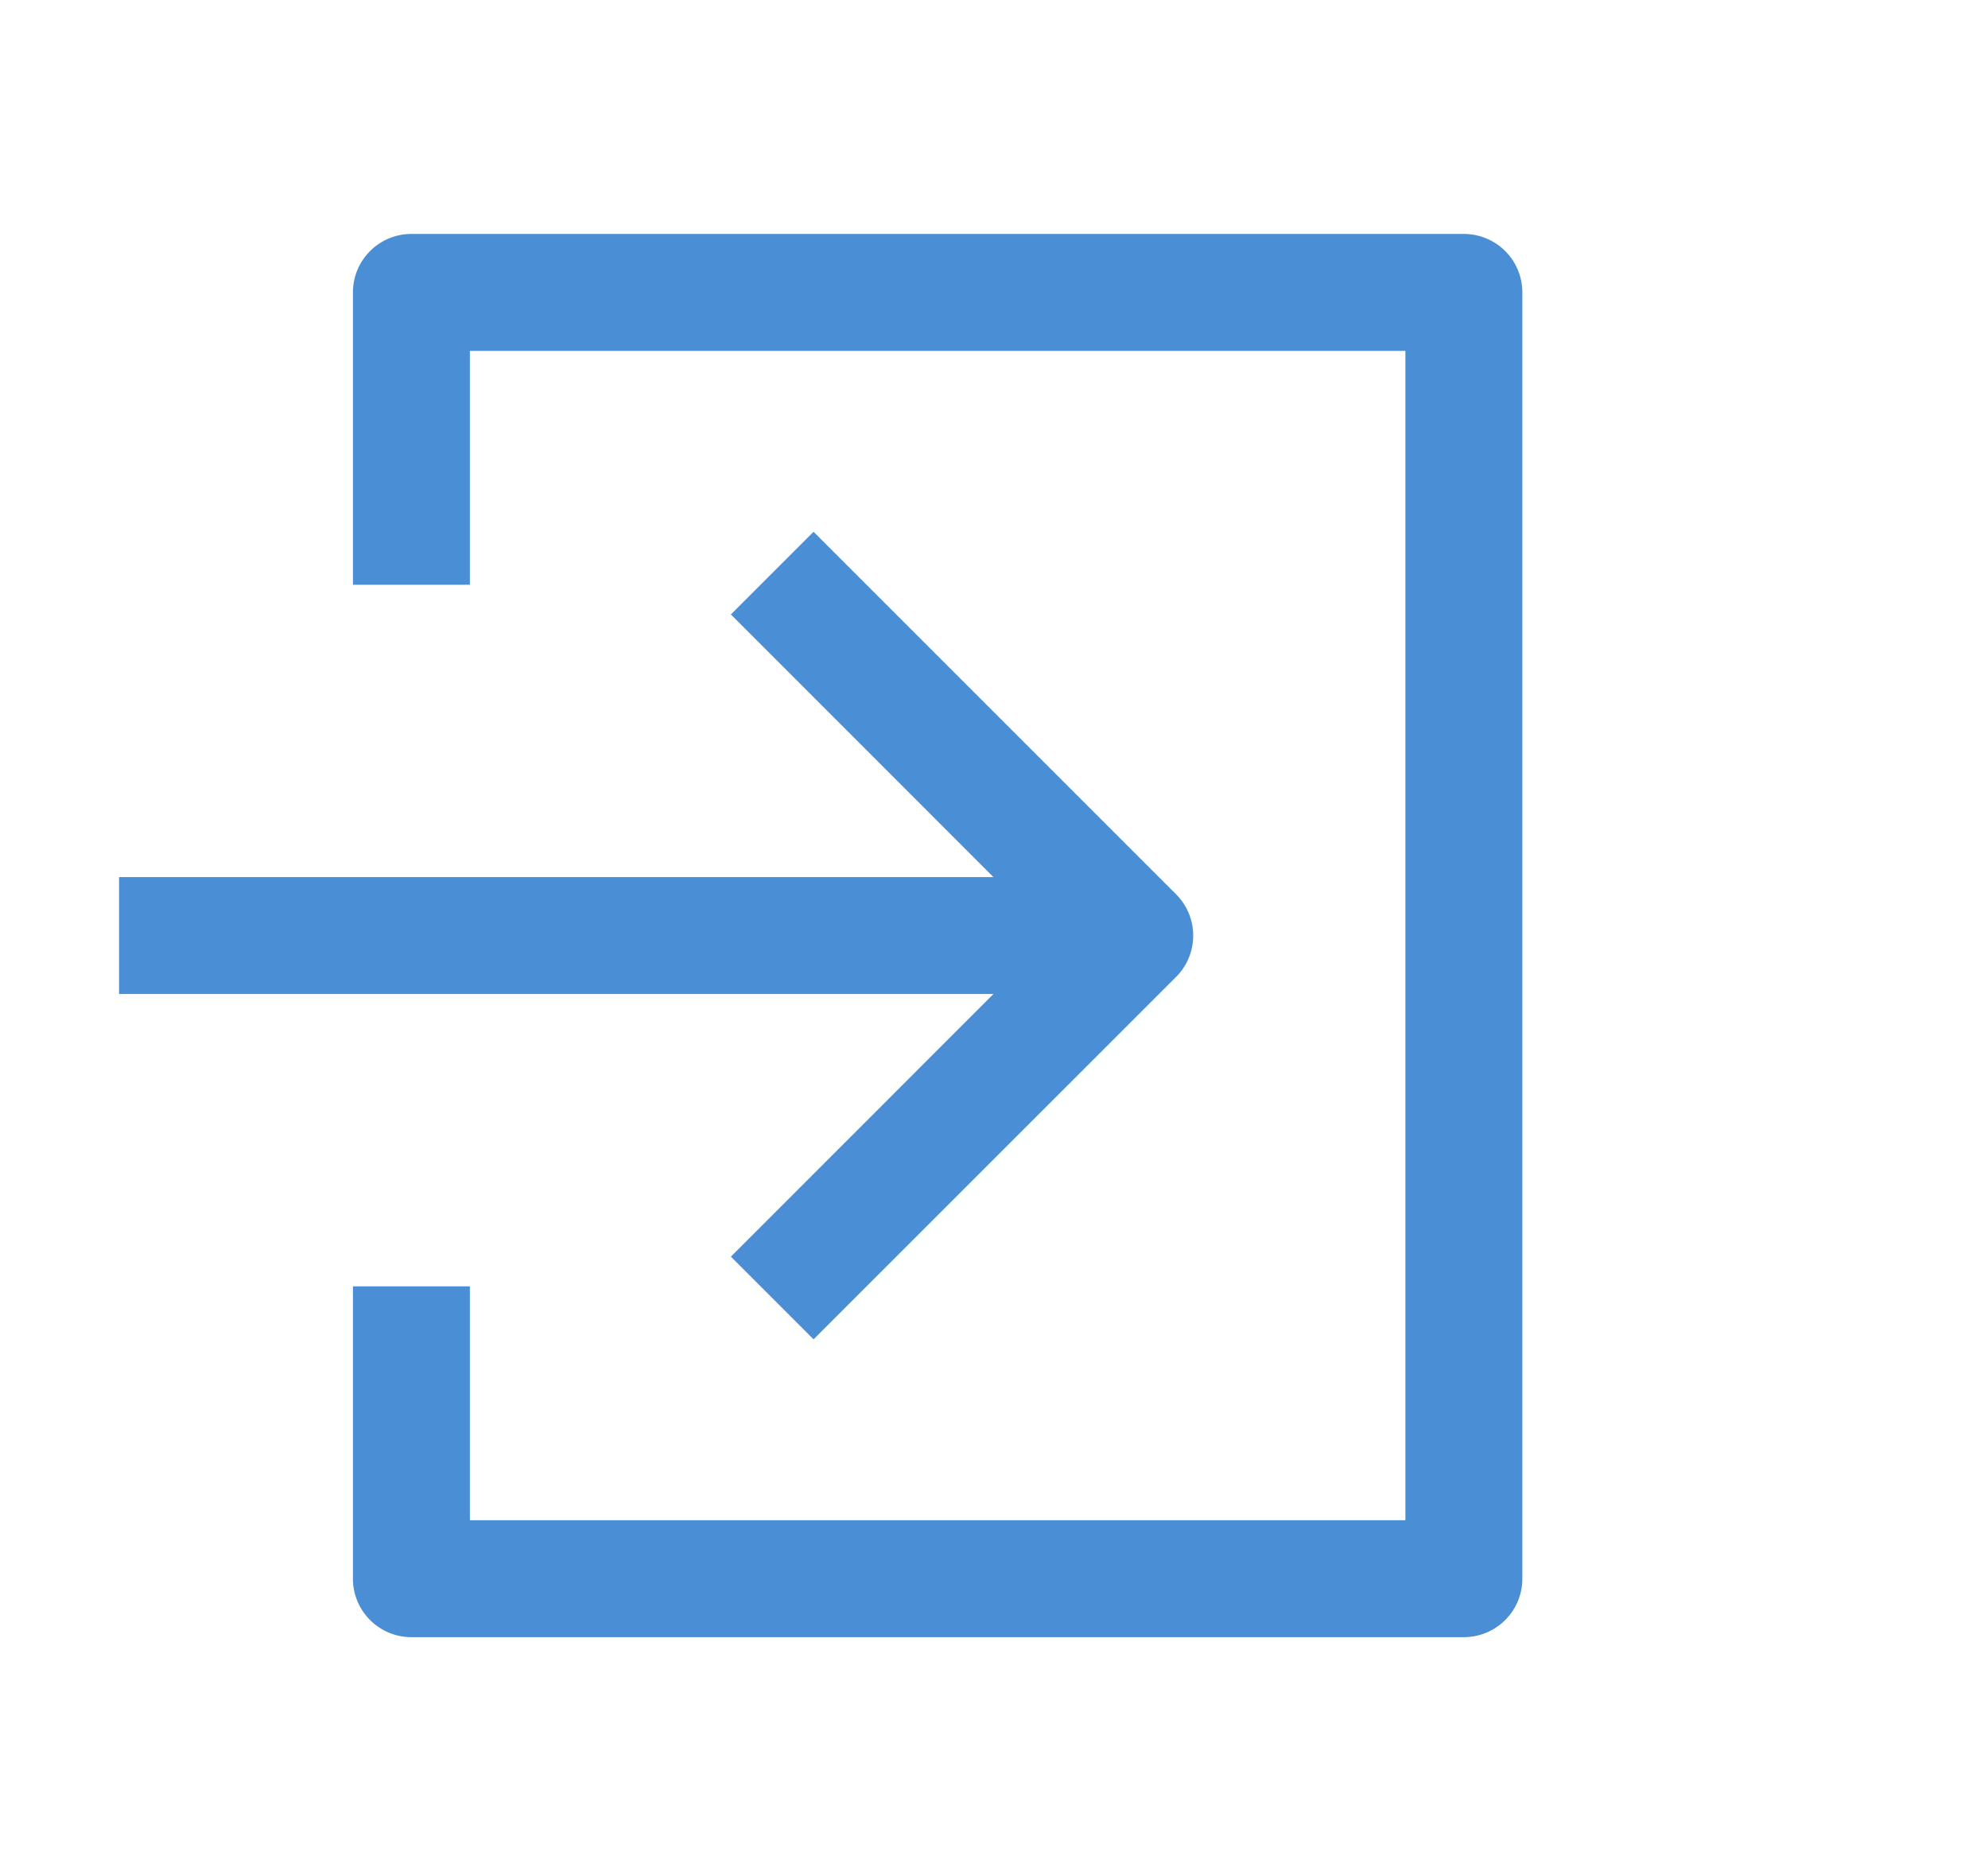 <?xml version="1.0" standalone="no"?><!DOCTYPE svg PUBLIC "-//W3C//DTD SVG 1.1//EN" "http://www.w3.org/Graphics/SVG/1.1/DTD/svg11.dtd"><svg class="icon" width="64px" height="60.24px" viewBox="0 0 1088 1024" version="1.1" xmlns="http://www.w3.org/2000/svg"><path fill="#3783d1" d="M400 336.256l45.248-45.248 198.4 198.4a32 32 0 0 1 0 45.248l-198.4 198.336-45.248-45.248L543.68 544H65.152v-64h478.528L400 336.256zM257.152 192h512v640h-512v-128h-64v160a32 32 0 0 0 32 32h576a32 32 0 0 0 32-32v-704a32 32 0 0 0-32-32h-576a32 32 0 0 0-32 32V320h64V192z"  fill-opacity=".9" /></svg>